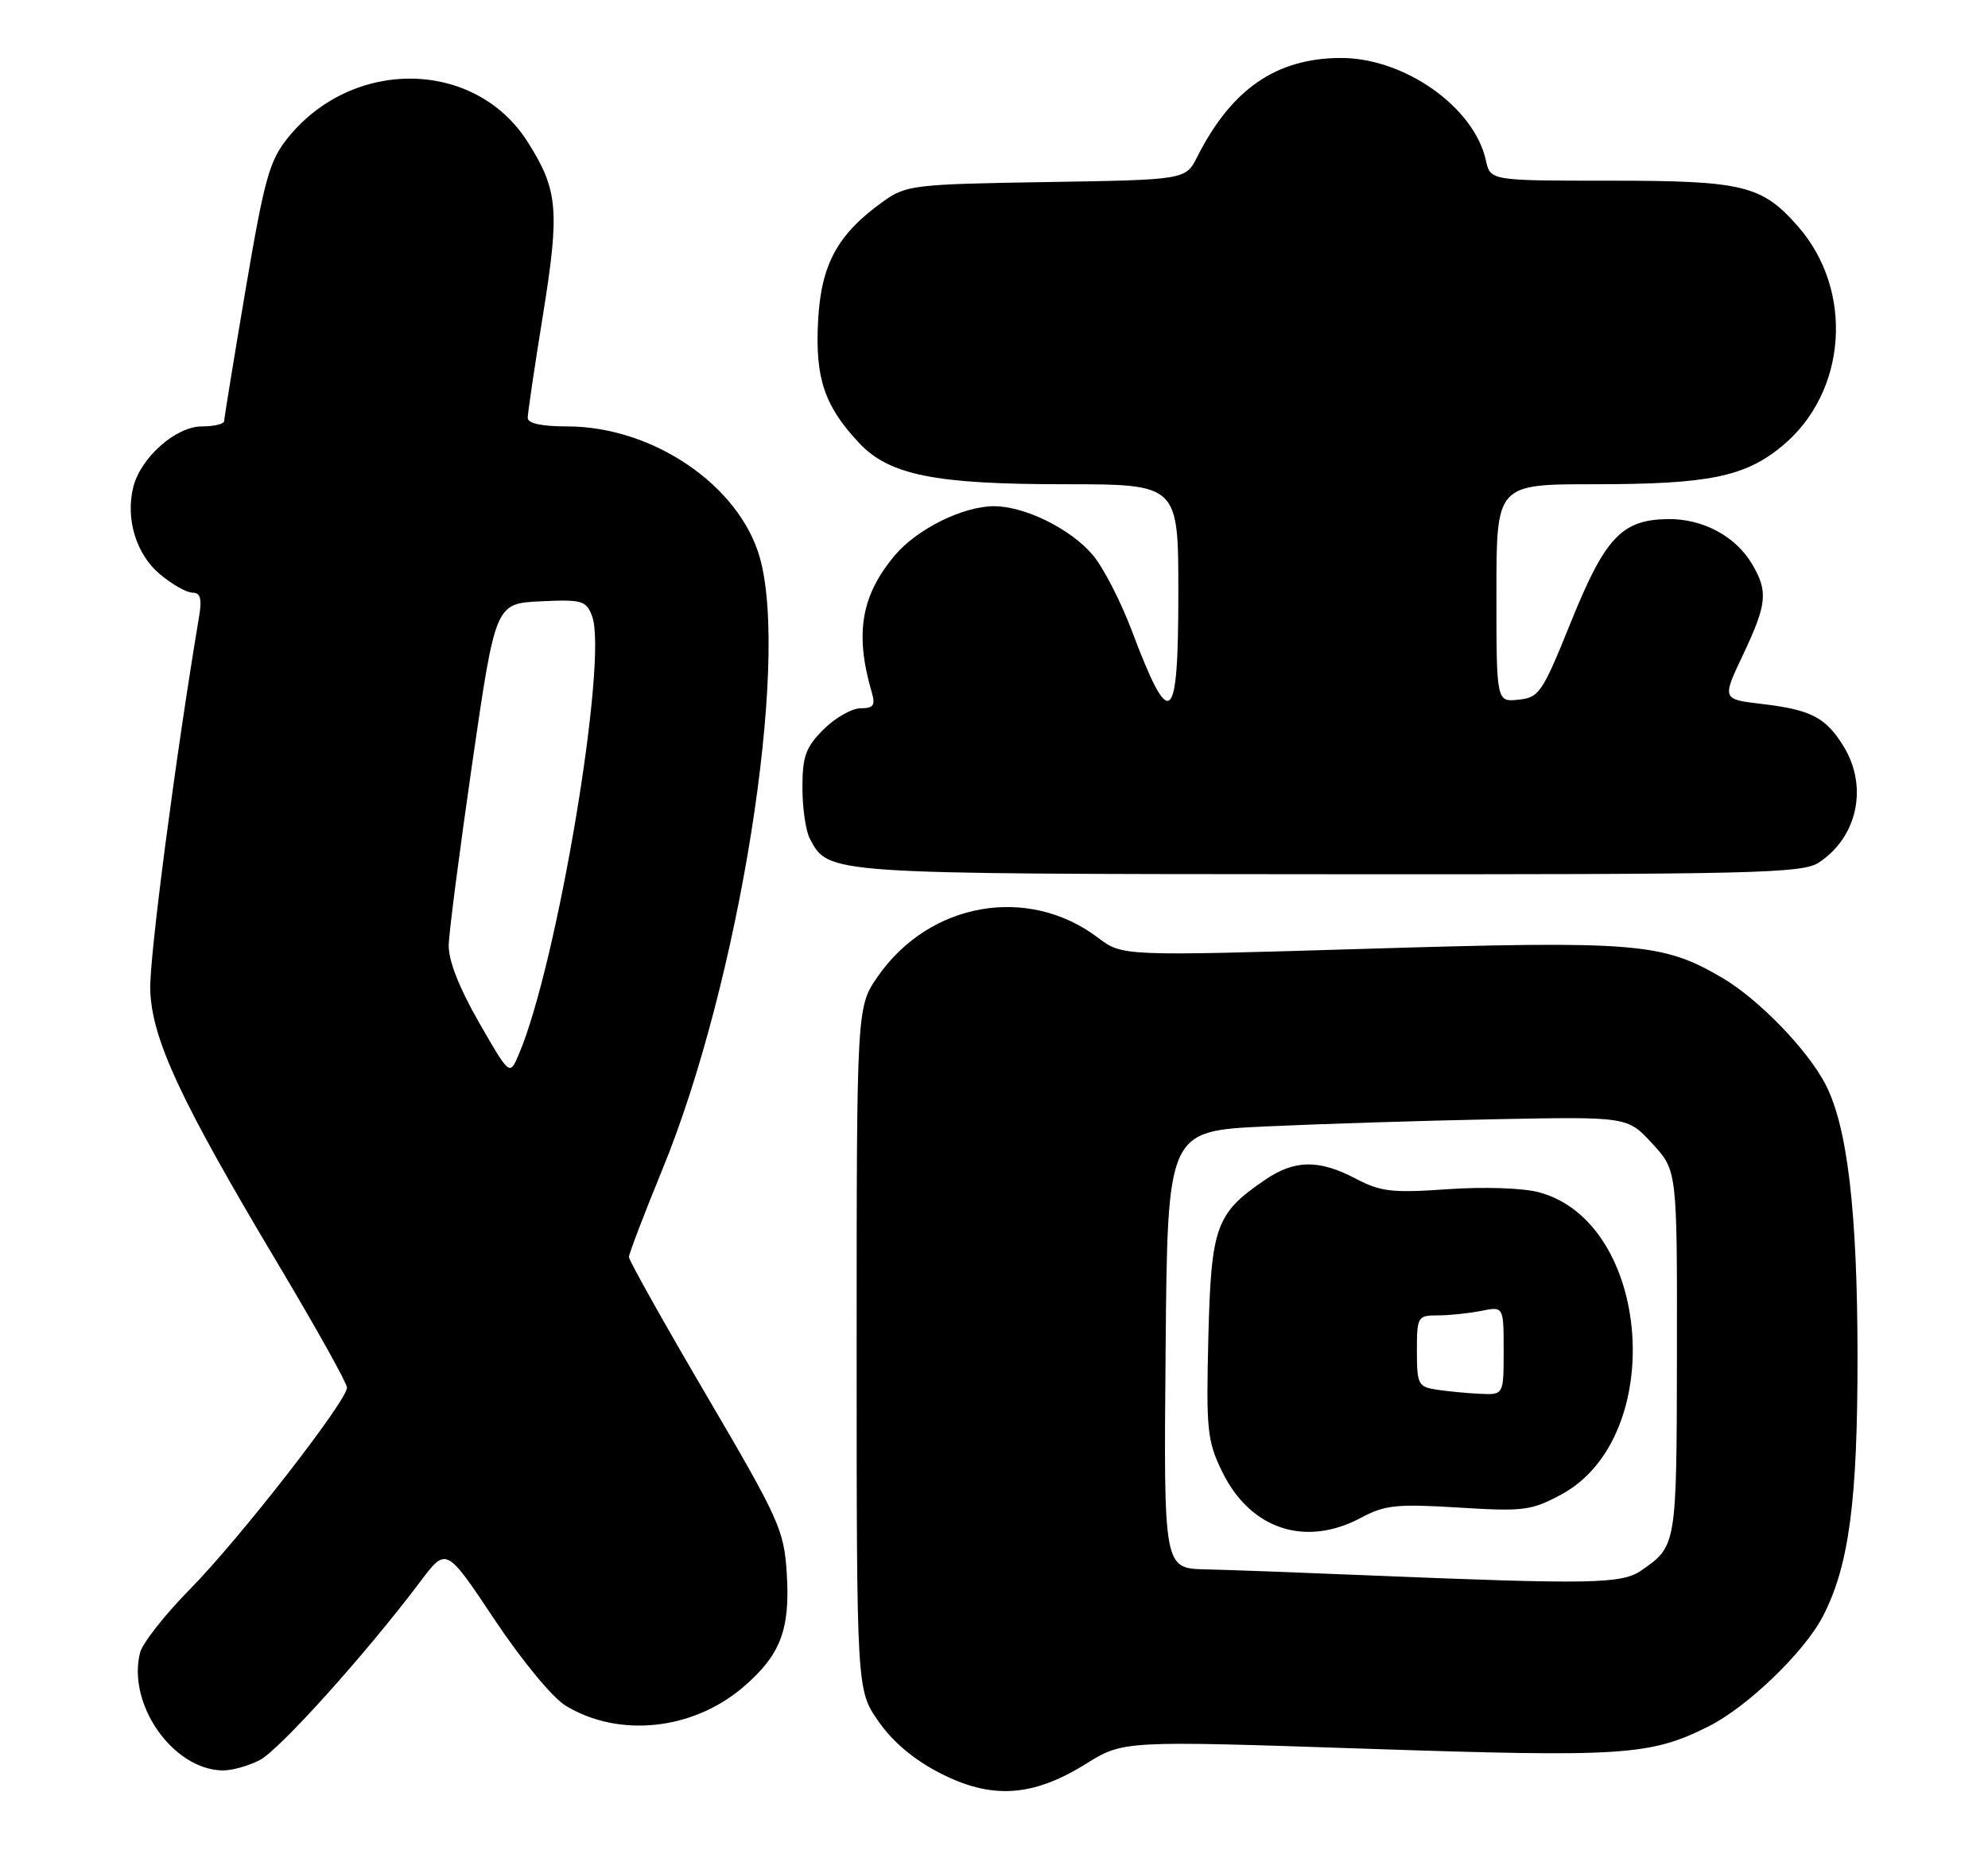<?xml version="1.0" encoding="UTF-8" standalone="no"?>
<!DOCTYPE svg PUBLIC "-//W3C//DTD SVG 1.1//EN" "http://www.w3.org/Graphics/SVG/1.1/DTD/svg11.dtd" >
<svg xmlns="http://www.w3.org/2000/svg" xmlns:xlink="http://www.w3.org/1999/xlink" version="1.1" viewBox="0 0 275 256">
 <g >
 <path fill="currentColor"
d=" M 150.20 244.06 C 155.40 240.83 155.40 240.83 189.04 241.96 C 224.60 243.15 228.26 242.91 236.34 238.87 C 241.69 236.20 249.60 228.58 252.16 223.64 C 255.78 216.63 256.97 207.69 256.95 187.50 C 256.93 167.60 255.55 155.89 252.53 150.05 C 250.04 145.23 243.25 138.23 238.20 135.27 C 229.96 130.44 226.34 130.15 189.26 131.27 C 155.25 132.30 155.25 132.30 151.88 129.74 C 142.20 122.42 128.56 124.82 121.43 135.10 C 118.50 139.33 118.50 139.33 118.50 186.58 C 118.50 233.83 118.50 233.83 121.51 238.16 C 123.47 240.99 126.42 243.48 130.01 245.32 C 137.16 249.00 142.84 248.64 150.20 244.06 Z  M 35.93 243.53 C 38.65 242.13 50.70 228.73 58.18 218.78 C 61.73 214.06 61.73 214.06 68.39 224.06 C 72.18 229.75 76.43 234.90 78.24 236.00 C 85.61 240.48 95.83 239.41 102.82 233.42 C 107.97 229.01 109.33 225.46 108.83 217.66 C 108.45 211.68 107.79 210.22 97.71 193.04 C 91.82 182.99 87.00 174.39 87.00 173.93 C 87.00 173.47 89.09 168.01 91.63 161.80 C 102.25 135.92 109.27 91.76 105.10 77.13 C 102.26 67.14 90.29 59.00 78.46 59.00 C 74.91 59.00 73.00 58.58 73.00 57.81 C 73.00 57.16 73.94 50.80 75.09 43.69 C 77.45 29.06 77.21 26.29 72.98 19.62 C 65.73 8.20 48.79 7.92 39.81 19.08 C 37.27 22.24 36.58 24.71 33.97 40.08 C 32.35 49.66 31.02 57.84 31.01 58.25 C 31.01 58.66 29.62 59.00 27.92 59.00 C 24.33 59.00 19.47 63.30 18.44 67.38 C 17.34 71.78 18.83 76.68 22.11 79.44 C 23.78 80.85 25.81 82.00 26.62 82.00 C 27.72 82.00 27.95 82.81 27.55 85.25 C 24.28 104.74 20.63 132.62 20.78 136.98 C 21.02 143.81 24.96 152.27 38.34 174.69 C 43.65 183.59 48.00 191.37 48.00 191.99 C 48.00 193.82 33.04 213.04 26.27 219.89 C 22.81 223.41 19.70 227.36 19.37 228.68 C 17.58 235.81 23.93 244.86 30.80 244.96 C 32.06 244.98 34.37 244.34 35.93 243.53 Z  M 251.59 119.35 C 256.93 115.85 258.44 108.87 255.05 103.31 C 252.58 99.27 250.53 98.20 243.71 97.40 C 238.20 96.75 238.20 96.75 241.10 90.62 C 244.44 83.56 244.61 81.85 242.36 78.04 C 240.09 74.19 235.54 71.76 230.72 71.82 C 224.33 71.91 222.03 74.36 217.30 86.08 C 213.35 95.87 212.91 96.52 210.05 96.81 C 207.00 97.13 207.00 97.13 207.00 82.06 C 207.00 67.00 207.00 67.00 220.56 67.00 C 236.33 67.00 241.35 65.98 246.51 61.73 C 255.50 54.32 256.52 40.22 248.71 31.32 C 243.71 25.62 241.14 25.00 222.61 25.00 C 206.16 25.00 206.16 25.00 205.54 22.18 C 203.92 14.80 194.23 7.98 185.43 8.02 C 176.54 8.06 170.35 12.33 165.62 21.69 C 164.01 24.88 164.01 24.88 144.76 25.19 C 126.47 25.48 125.34 25.62 122.25 27.82 C 115.84 32.39 113.56 36.57 113.16 44.51 C 112.76 52.37 114.05 56.17 118.82 61.27 C 122.99 65.73 129.30 67.00 147.18 67.00 C 163.00 67.00 163.00 67.00 163.00 82.00 C 163.00 100.51 161.89 101.40 156.54 87.20 C 155.02 83.19 152.62 78.51 151.18 76.81 C 148.14 73.19 141.77 70.04 137.50 70.04 C 133.22 70.04 126.85 73.20 123.79 76.83 C 119.12 82.38 118.22 87.67 120.58 95.75 C 121.12 97.60 120.84 98.00 119.04 98.00 C 117.83 98.00 115.53 99.32 113.92 100.92 C 111.45 103.40 111.00 104.64 111.00 108.99 C 111.00 111.82 111.46 114.99 112.03 116.05 C 114.66 120.96 114.00 120.92 183.79 120.96 C 242.79 121.00 249.31 120.84 251.59 119.35 Z  M 189.00 217.96 C 179.93 217.58 169.91 217.21 166.74 217.14 C 160.97 217.00 160.97 217.00 161.24 186.75 C 161.50 156.50 161.50 156.50 175.00 155.86 C 182.43 155.51 196.74 155.06 206.82 154.86 C 225.14 154.50 225.14 154.50 228.57 158.24 C 232.00 161.97 232.00 161.97 231.97 187.24 C 231.93 213.93 231.94 213.91 227.03 217.30 C 224.32 219.17 220.13 219.24 189.00 217.96 Z  M 188.27 210.00 C 191.55 208.24 193.20 208.06 201.76 208.59 C 210.78 209.15 211.83 209.01 215.98 206.78 C 230.65 198.86 228.46 169.16 212.90 164.97 C 210.65 164.37 205.32 164.19 200.26 164.54 C 192.59 165.08 191.01 164.90 187.54 163.08 C 182.44 160.41 179.10 160.45 174.99 163.25 C 168.18 167.89 167.54 169.67 167.15 185.06 C 166.84 197.81 166.99 199.36 169.04 203.58 C 172.92 211.59 180.55 214.13 188.27 210.00 Z  M 66.25 141.45 C 63.50 136.65 62.03 132.89 62.07 130.77 C 62.11 128.97 63.59 117.60 65.34 105.50 C 68.54 83.50 68.54 83.50 74.78 83.20 C 80.52 82.93 81.08 83.09 81.90 85.24 C 84.15 91.16 77.07 133.52 71.75 145.92 C 70.50 148.85 70.50 148.85 66.25 141.45 Z  M 198.75 192.28 C 196.18 191.89 196.00 191.55 196.00 186.93 C 196.00 182.17 196.10 182.00 198.88 182.00 C 200.46 182.00 203.16 181.72 204.88 181.38 C 208.00 180.75 208.00 180.75 208.00 186.88 C 208.00 193.00 208.00 193.00 204.75 192.85 C 202.96 192.77 200.26 192.51 198.75 192.28 Z "/>
</g>
</svg>